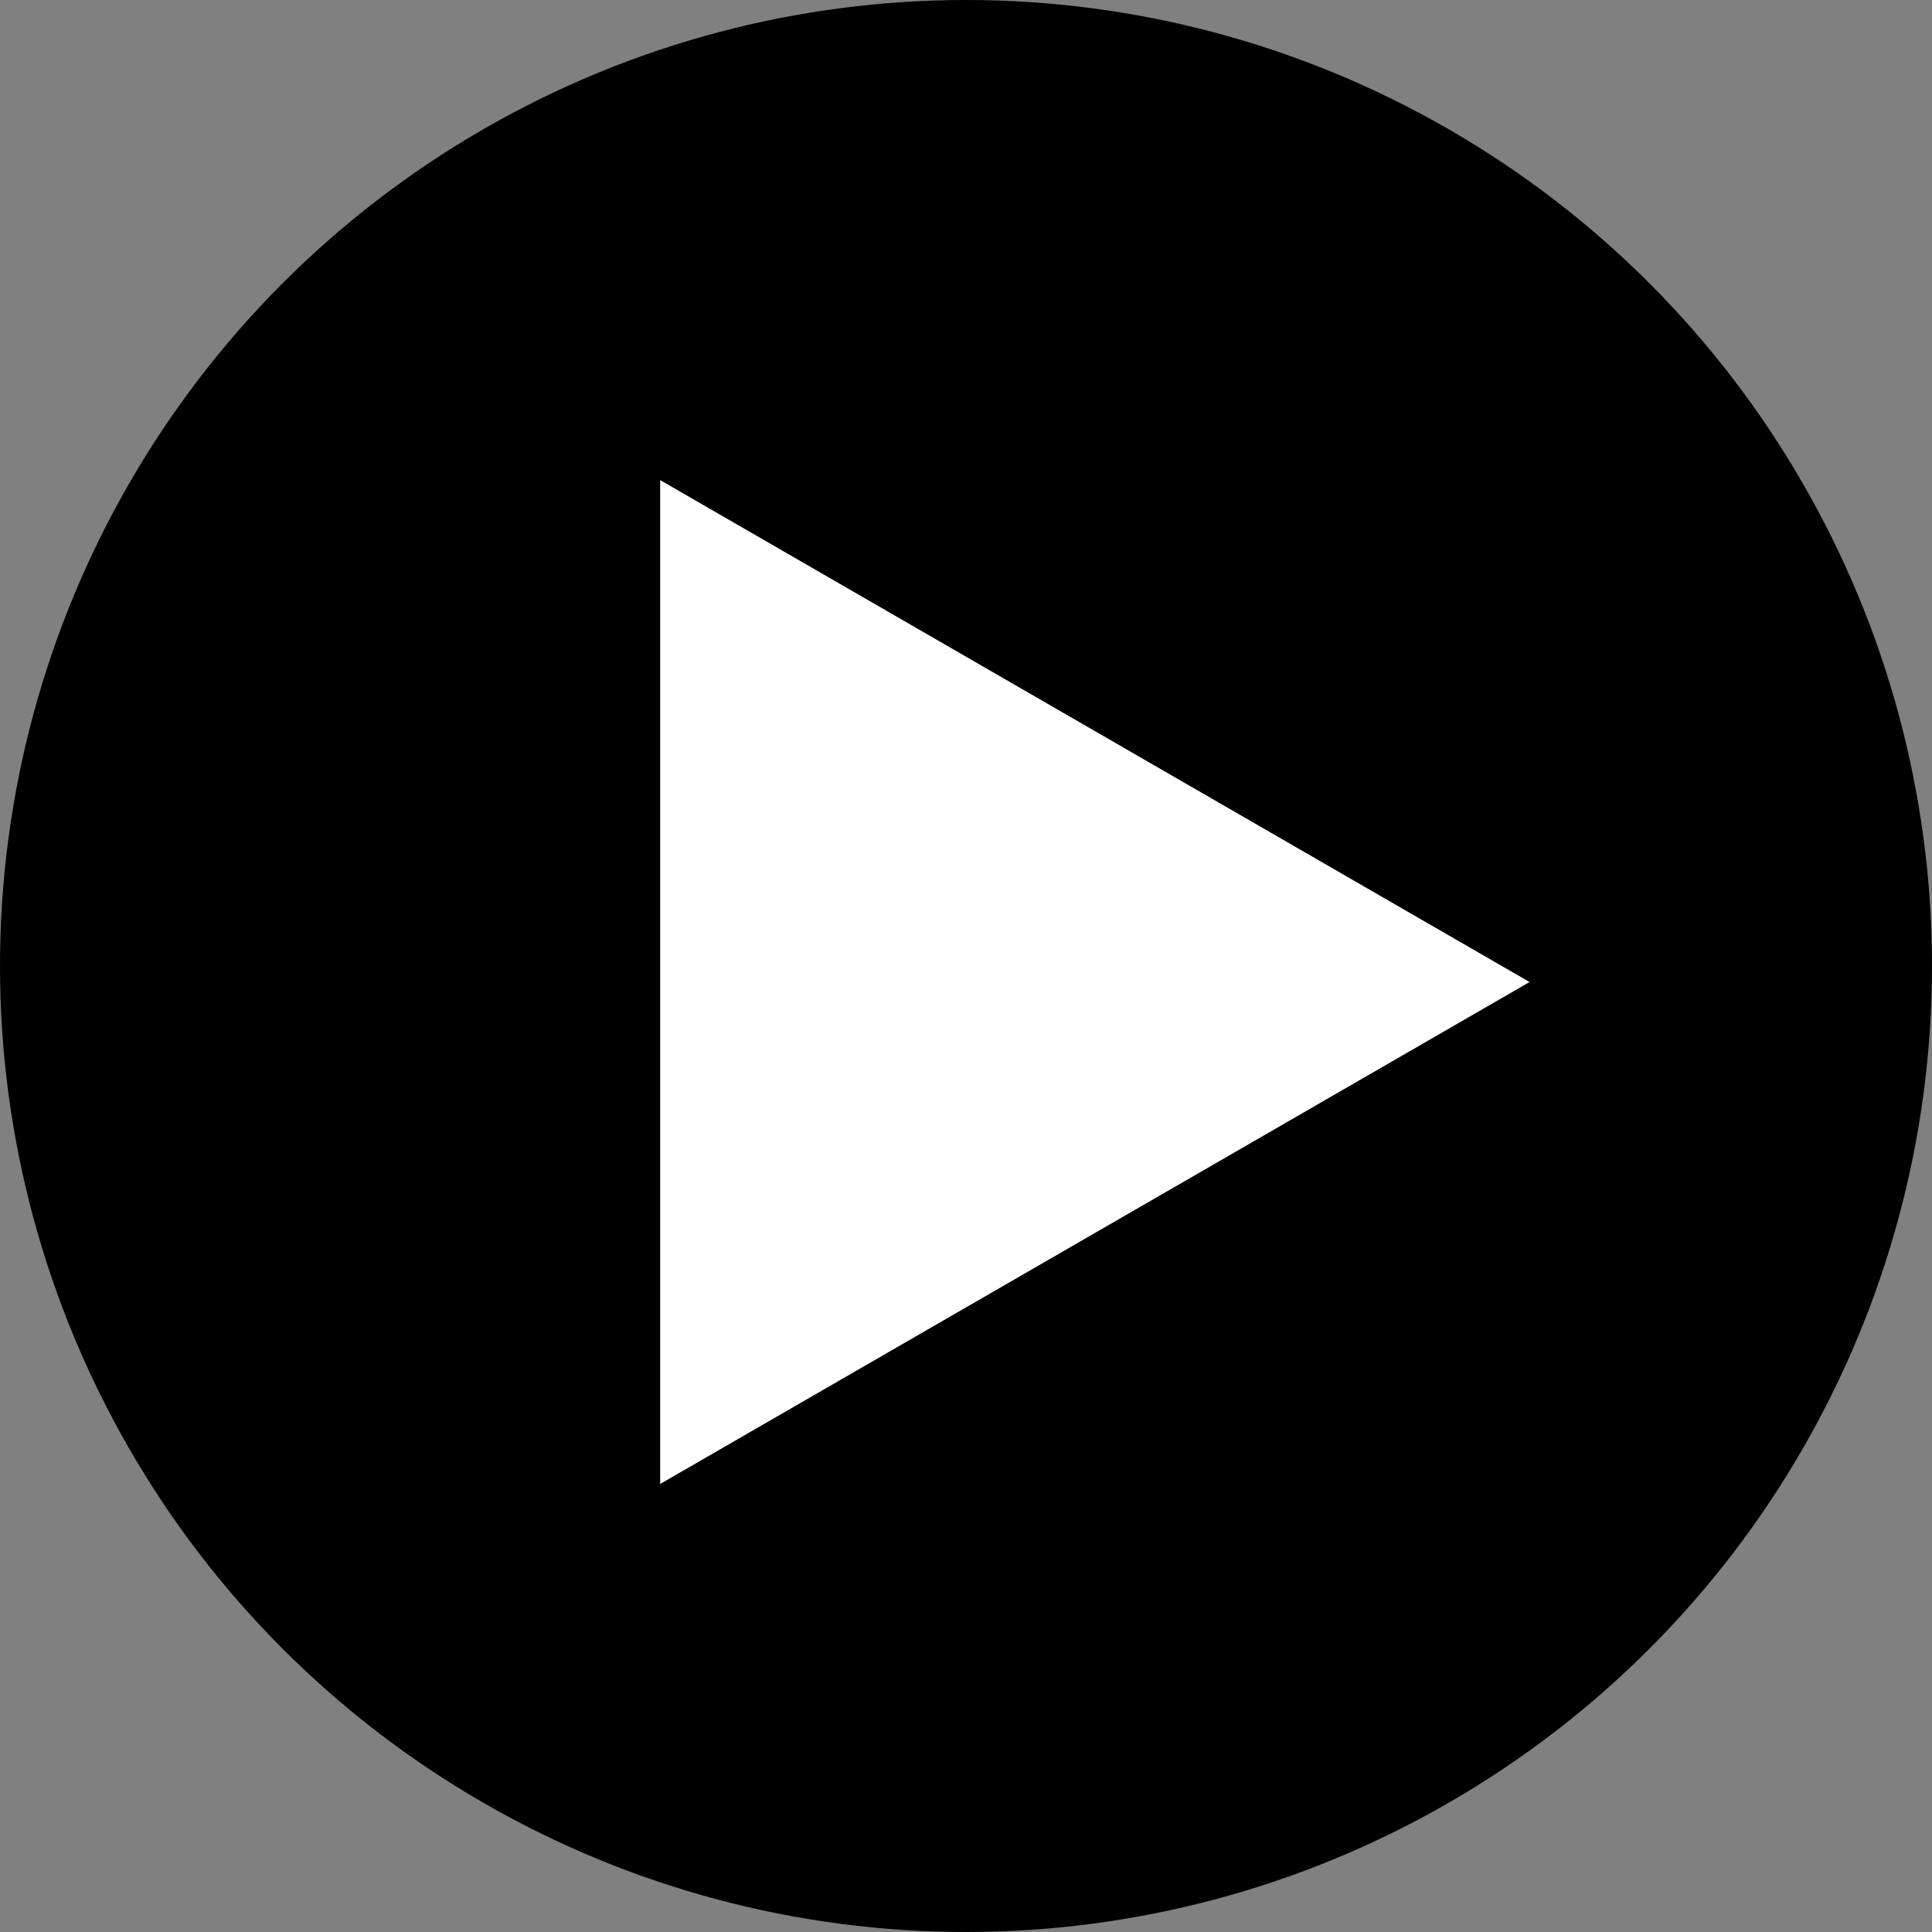 <svg width="20" height="20" viewBox="0 0 20 20" fill="none" xmlns="http://www.w3.org/2000/svg">
<rect x="0" y="0" width="20" height="20" fill="#808080" stroke="none"/>
<circle cx="10" cy="10" r="10" fill="black"/>
<path d="M15.834 10.166L6.834 15.362L6.834 4.97L15.834 10.166Z" fill="white"/>
</svg>

